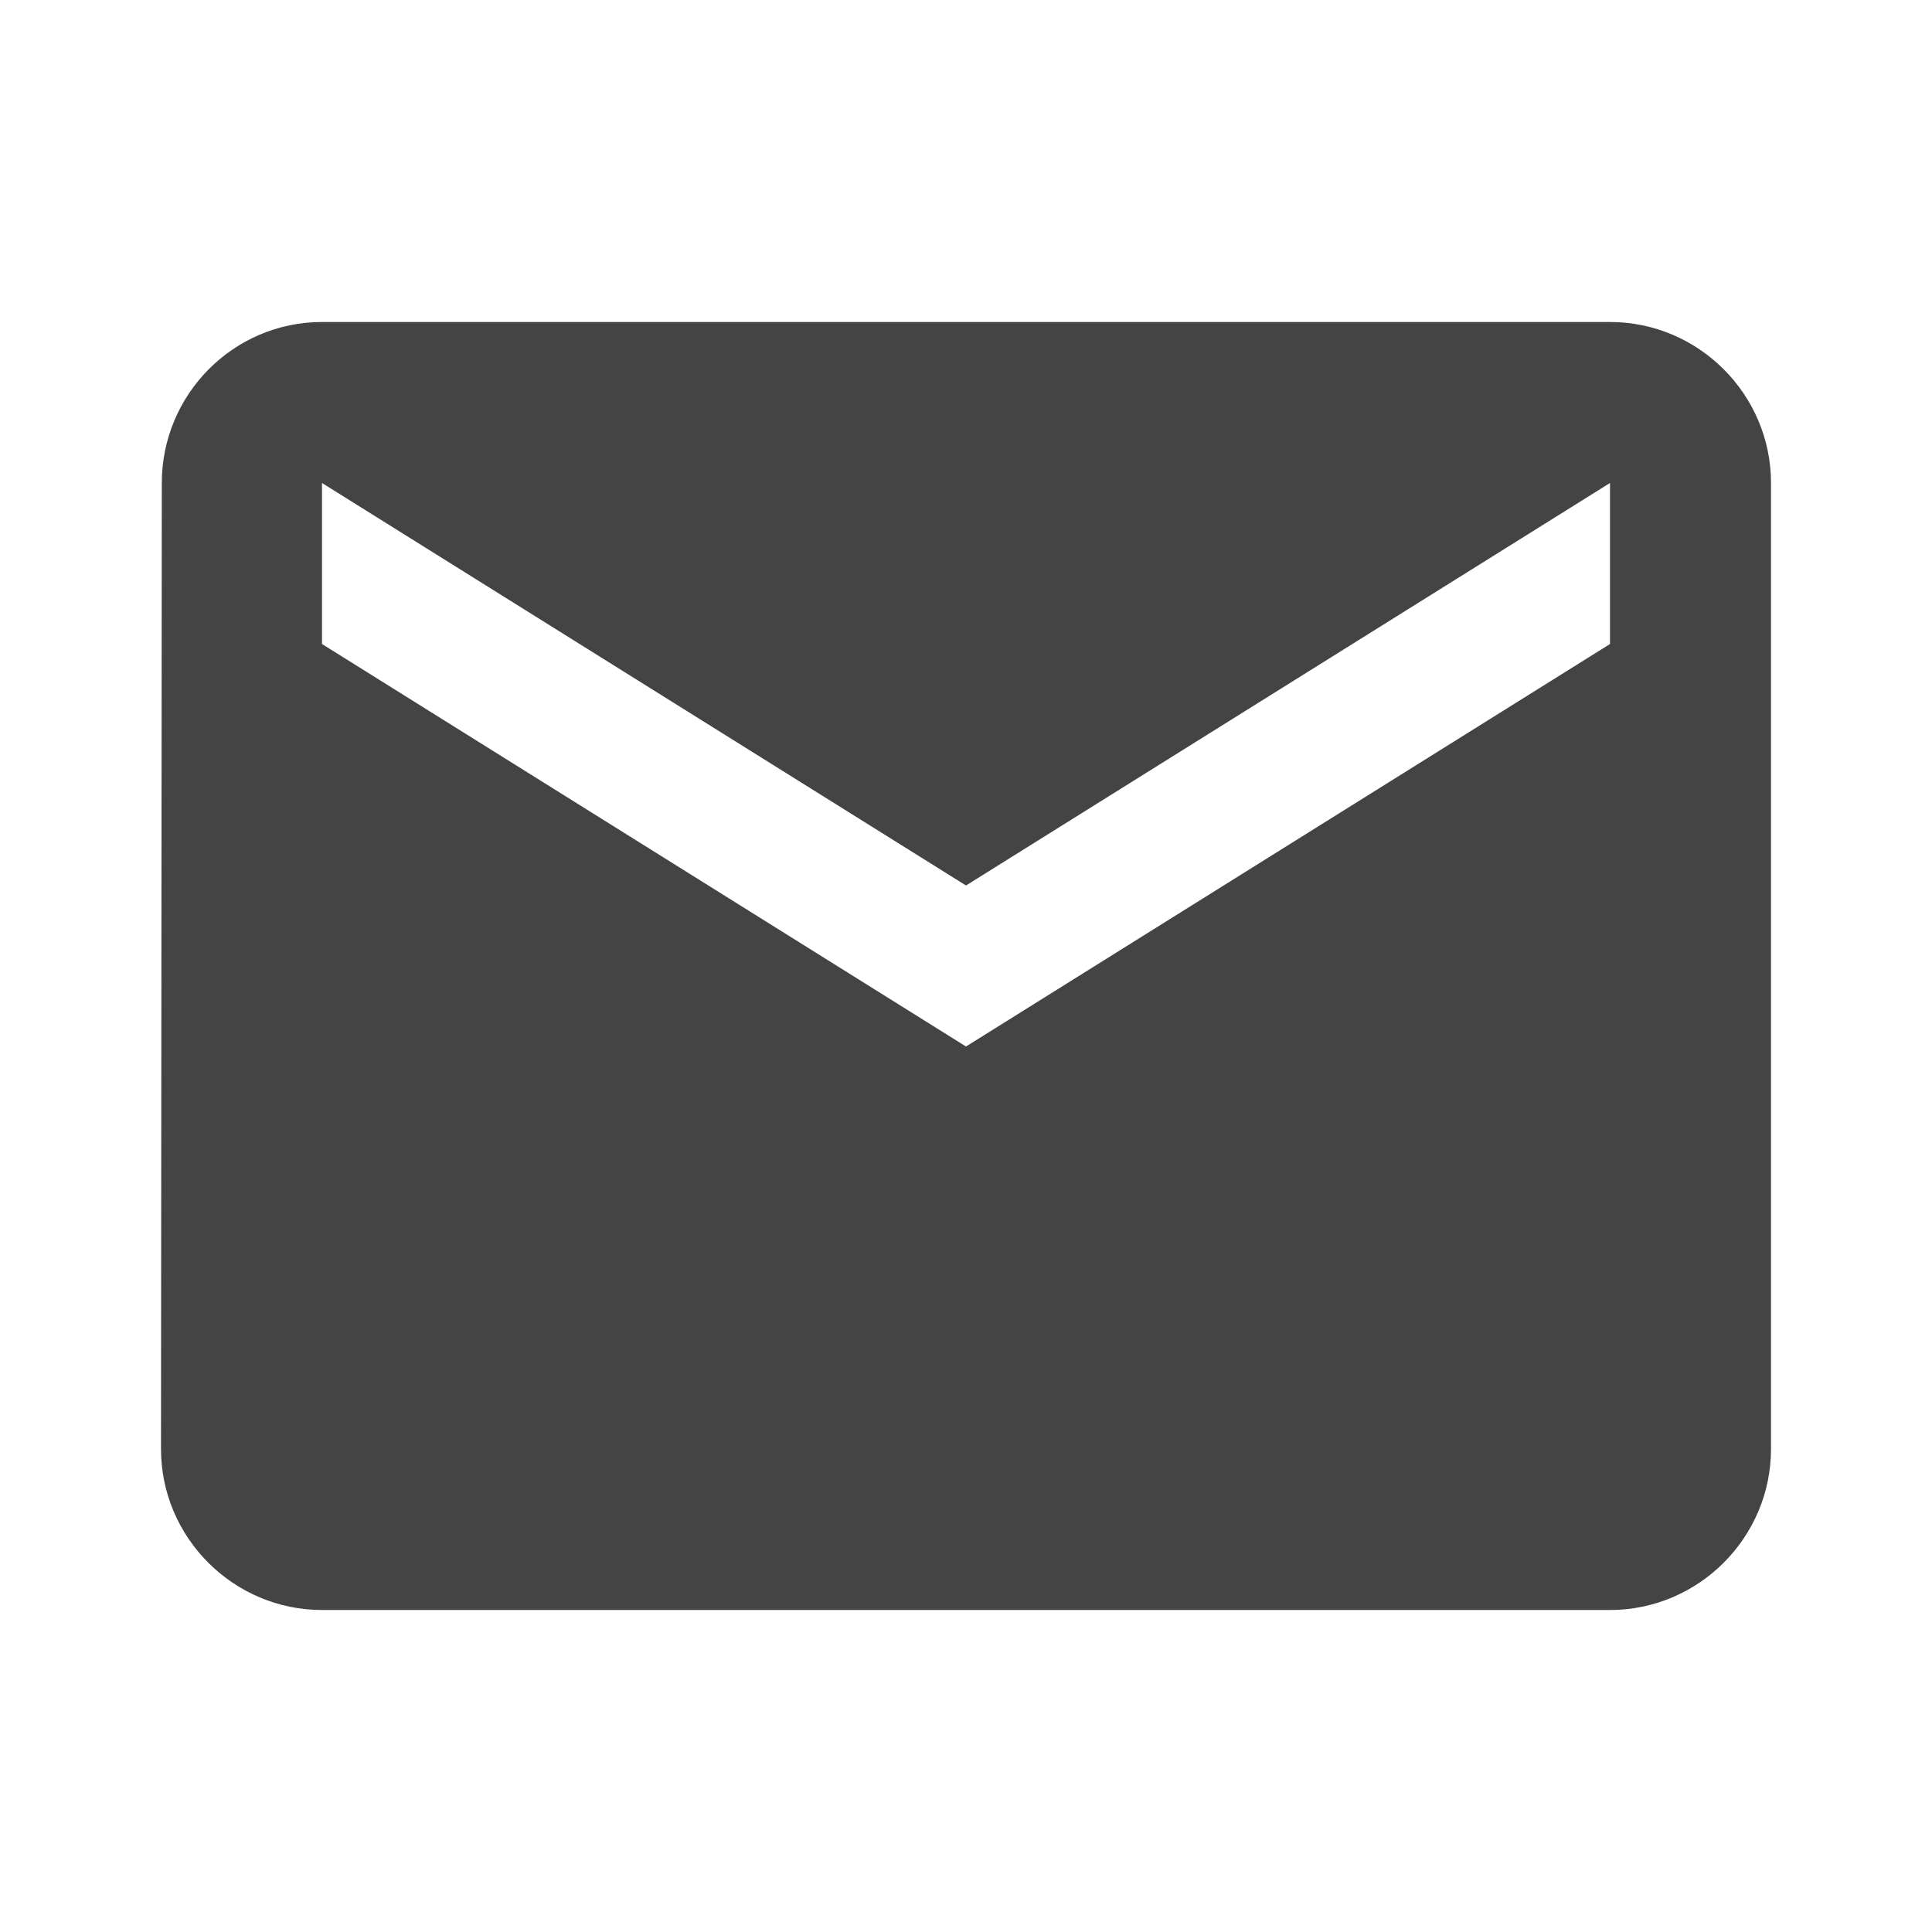 <svg xmlns="http://www.w3.org/2000/svg" width="24" height="24" viewBox="0 0 24 24"><path fill="#444" d="M20 4H4c-1.1 0-1.99.9-1.99 2L2 18c0 1.1.9 2 2 2h16c1.1 0 2-.9 2-2V6c0-1.1-.9-2-2-2zm0 4l-8 5-8-5V6l8 5 8-5v2z" /><path d="M0 0h24v24H0z" fill="none"/></svg>